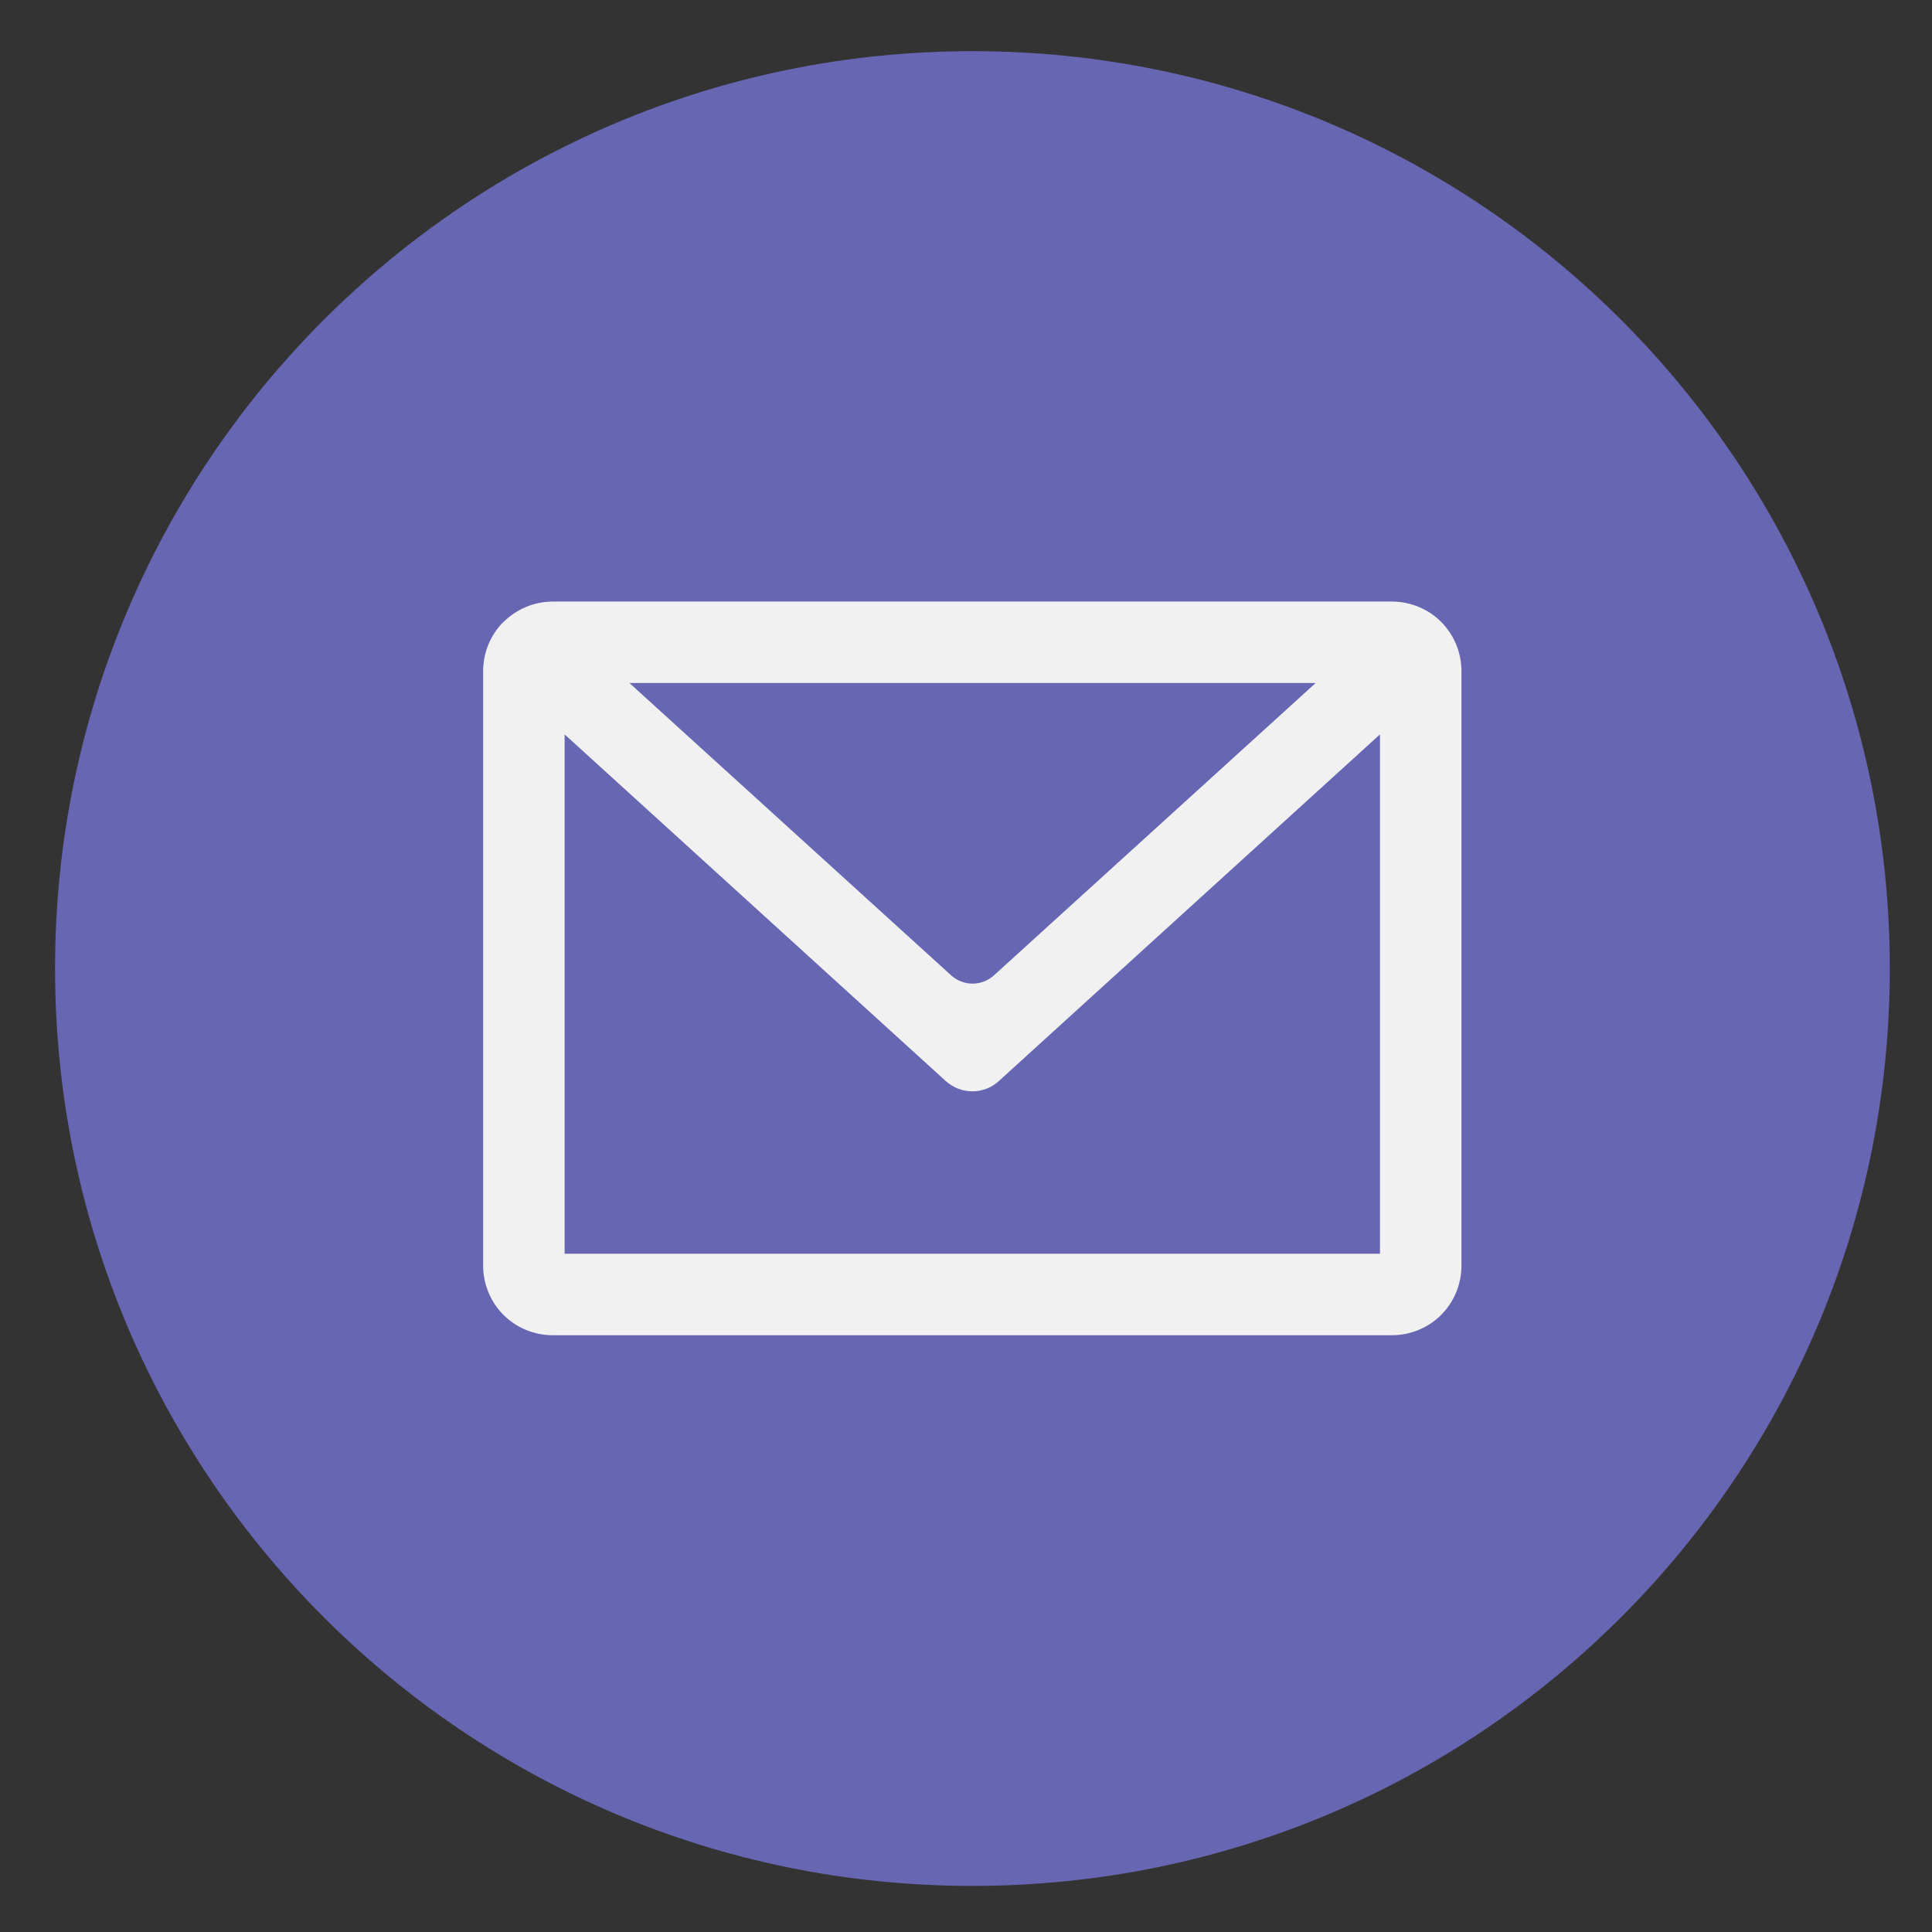 <svg width="81" height="81" viewBox="0 0 81 81" fill="none" xmlns="http://www.w3.org/2000/svg">
<rect x="0" y="0" width="81" height="81" fill="#333333" stroke="none"/>
<path d="M40.769 79.068C62.011 79.068 79.231 61.848 79.231 40.606C79.231 19.364 62.011 2.145 40.769 2.145C19.527 2.145 2.308 19.364 2.308 40.606C2.308 61.848 19.527 79.068 40.769 79.068Z" fill="#6666B3"/>
<path fill-rule="evenodd" clip-rule="evenodd" d="M21.108 26.072C20.564 26.616 20.256 27.364 20.256 28.134V53.067C20.256 53.836 20.564 54.585 21.108 55.128C21.651 55.672 22.4 55.98 23.169 55.98H58.359C59.128 55.98 59.877 55.672 60.42 55.128C60.964 54.585 61.272 53.836 61.272 53.067V28.134C61.272 27.364 60.964 26.616 60.42 26.072C59.877 25.528 59.128 25.221 58.359 25.221H23.179C22.41 25.221 21.662 25.528 21.118 26.072H21.108ZM23.672 30.79V52.564H57.856V30.79L41.877 45.323C41.251 45.898 40.287 45.898 39.651 45.323L23.672 30.79ZM55.149 28.636H26.39L39.877 40.892C40.39 41.354 41.159 41.354 41.672 40.892L55.159 28.636H55.149Z" fill="#F1F1F1"/>
</svg>
